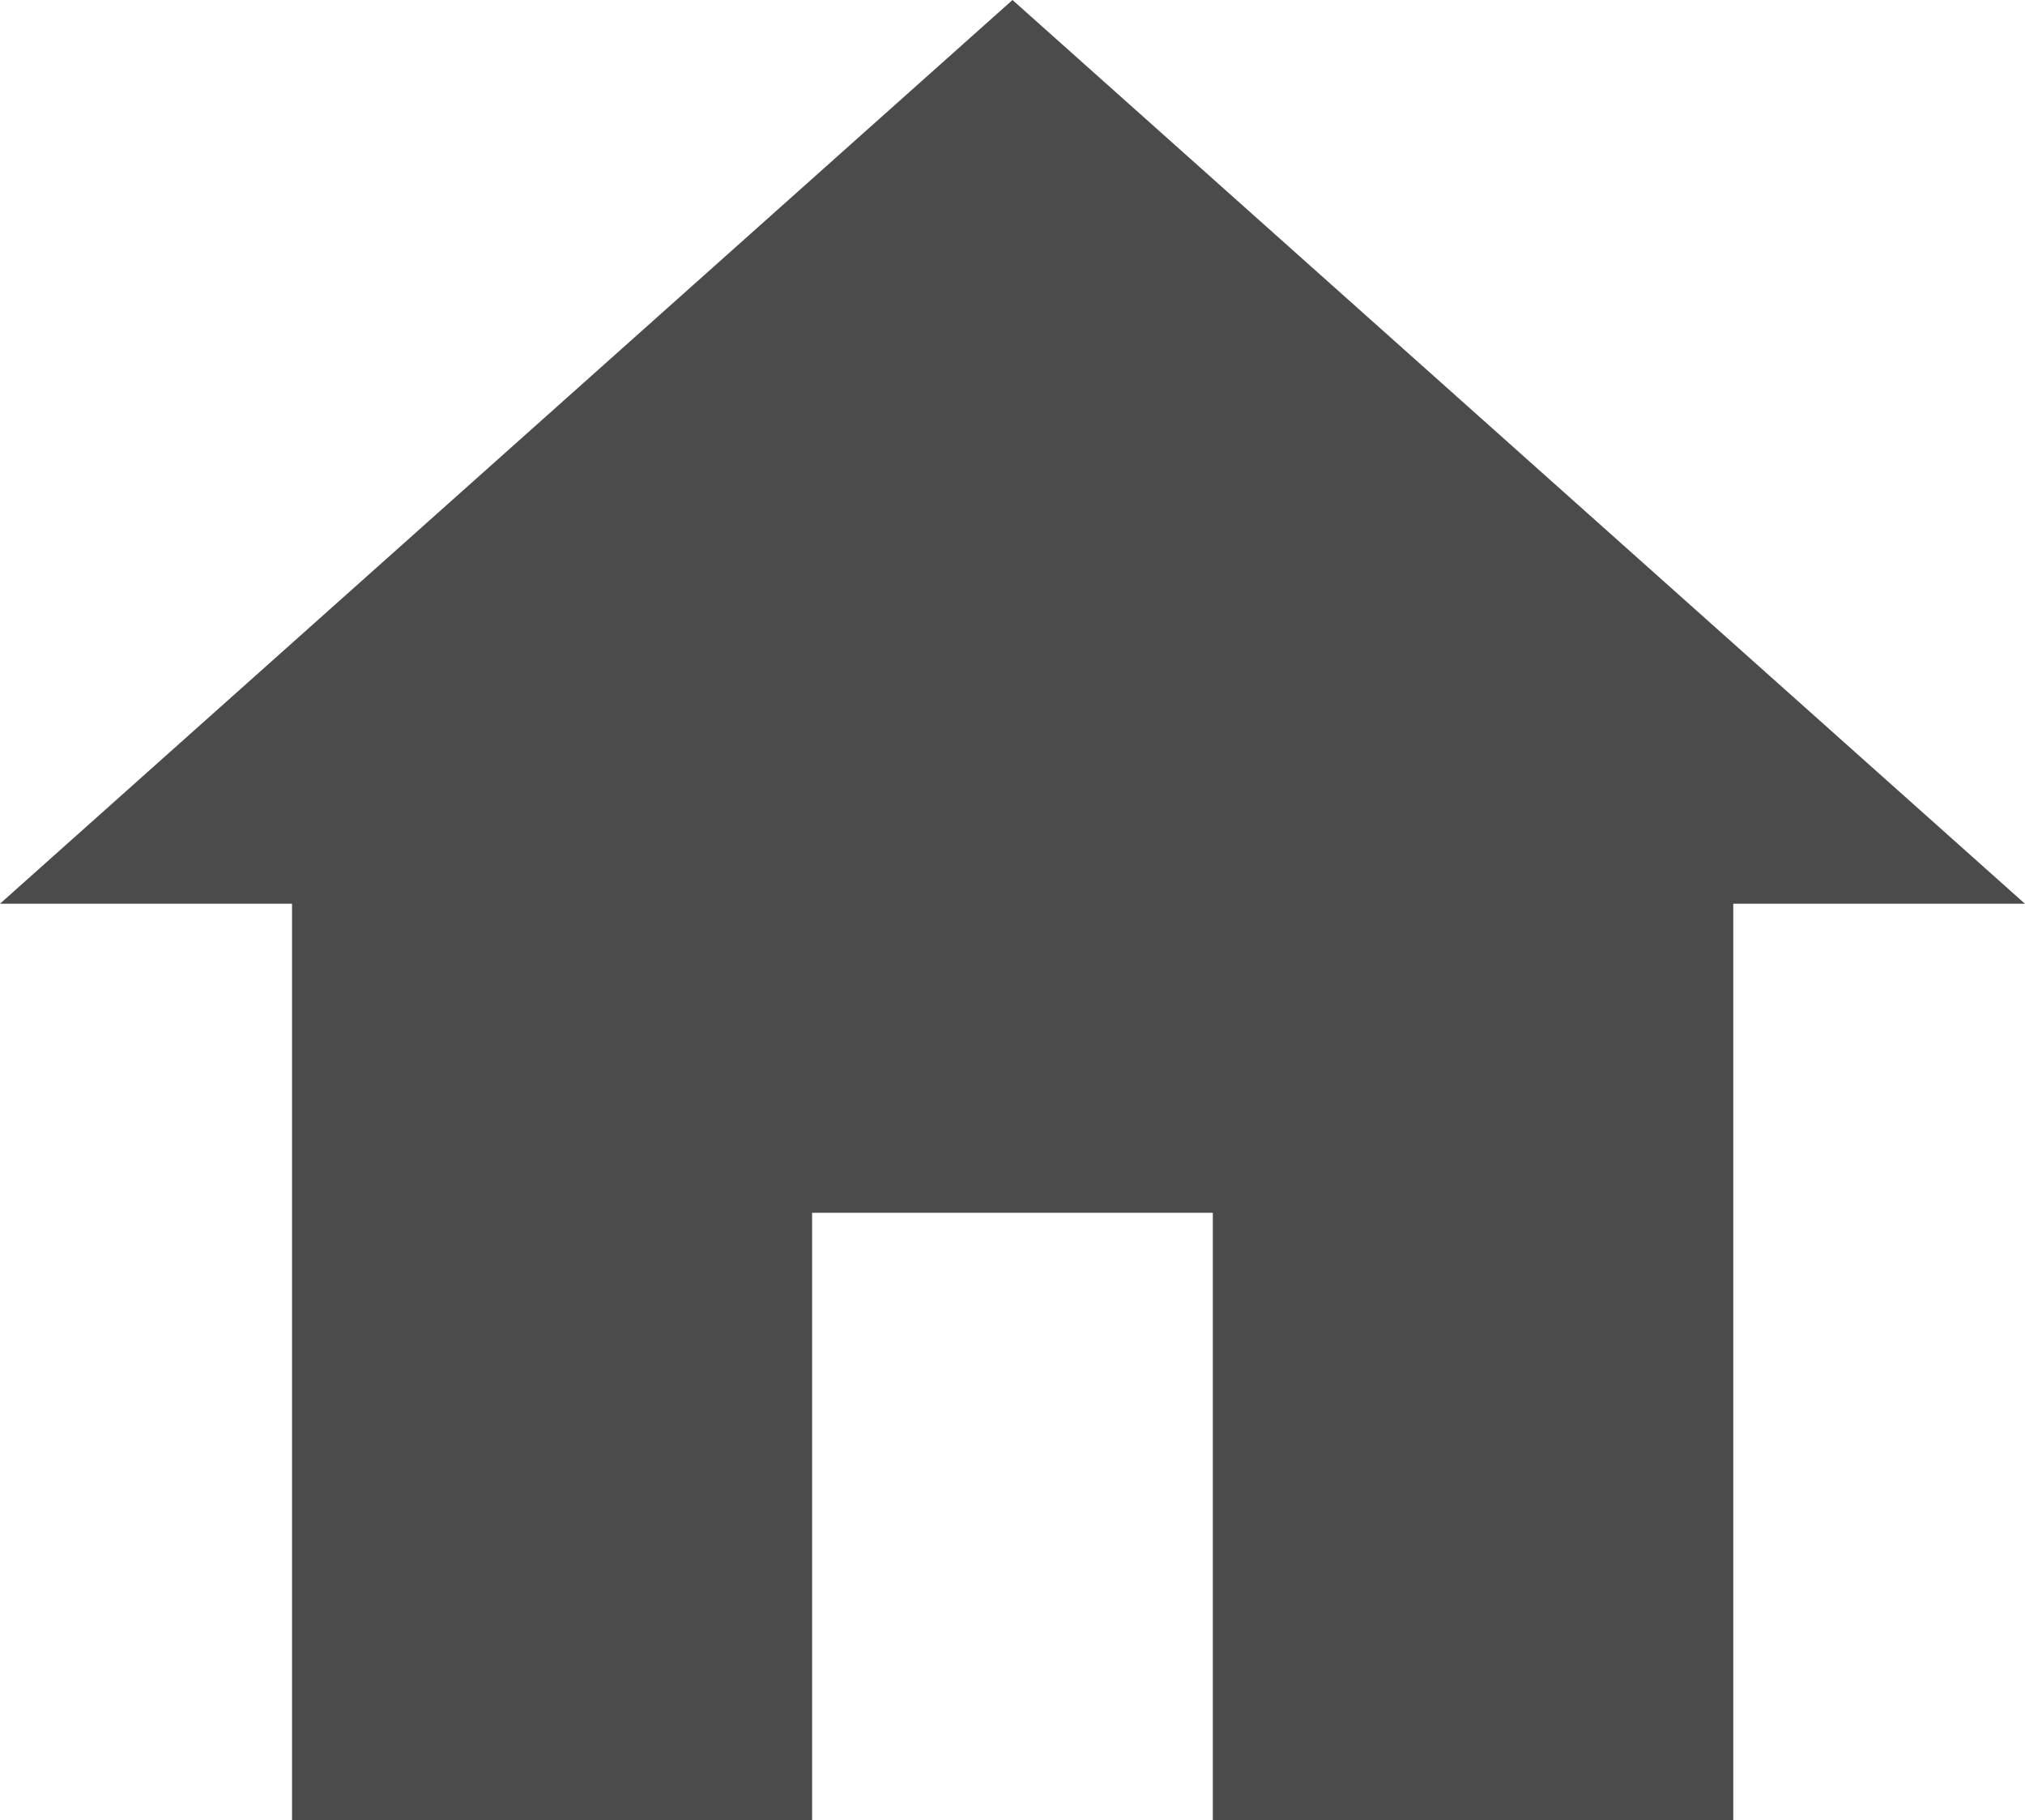 <svg xmlns="http://www.w3.org/2000/svg" viewBox="0 0 25.586 23">
  <defs>
    <style>
      .cls-1 {
        fill: #4b4b4b;
      }
    </style>
  </defs>
  <g id="home" transform="translate(-2.5 -7.3)">
    <path id="Path_60" data-name="Path 60" class="cls-1" d="M28.085,18.719,15.293,7.3,2.5,18.719H6.19V30.3h6.571V22.624h5.063V30.3H24.4V18.719Z"/>
  </g>
</svg>
